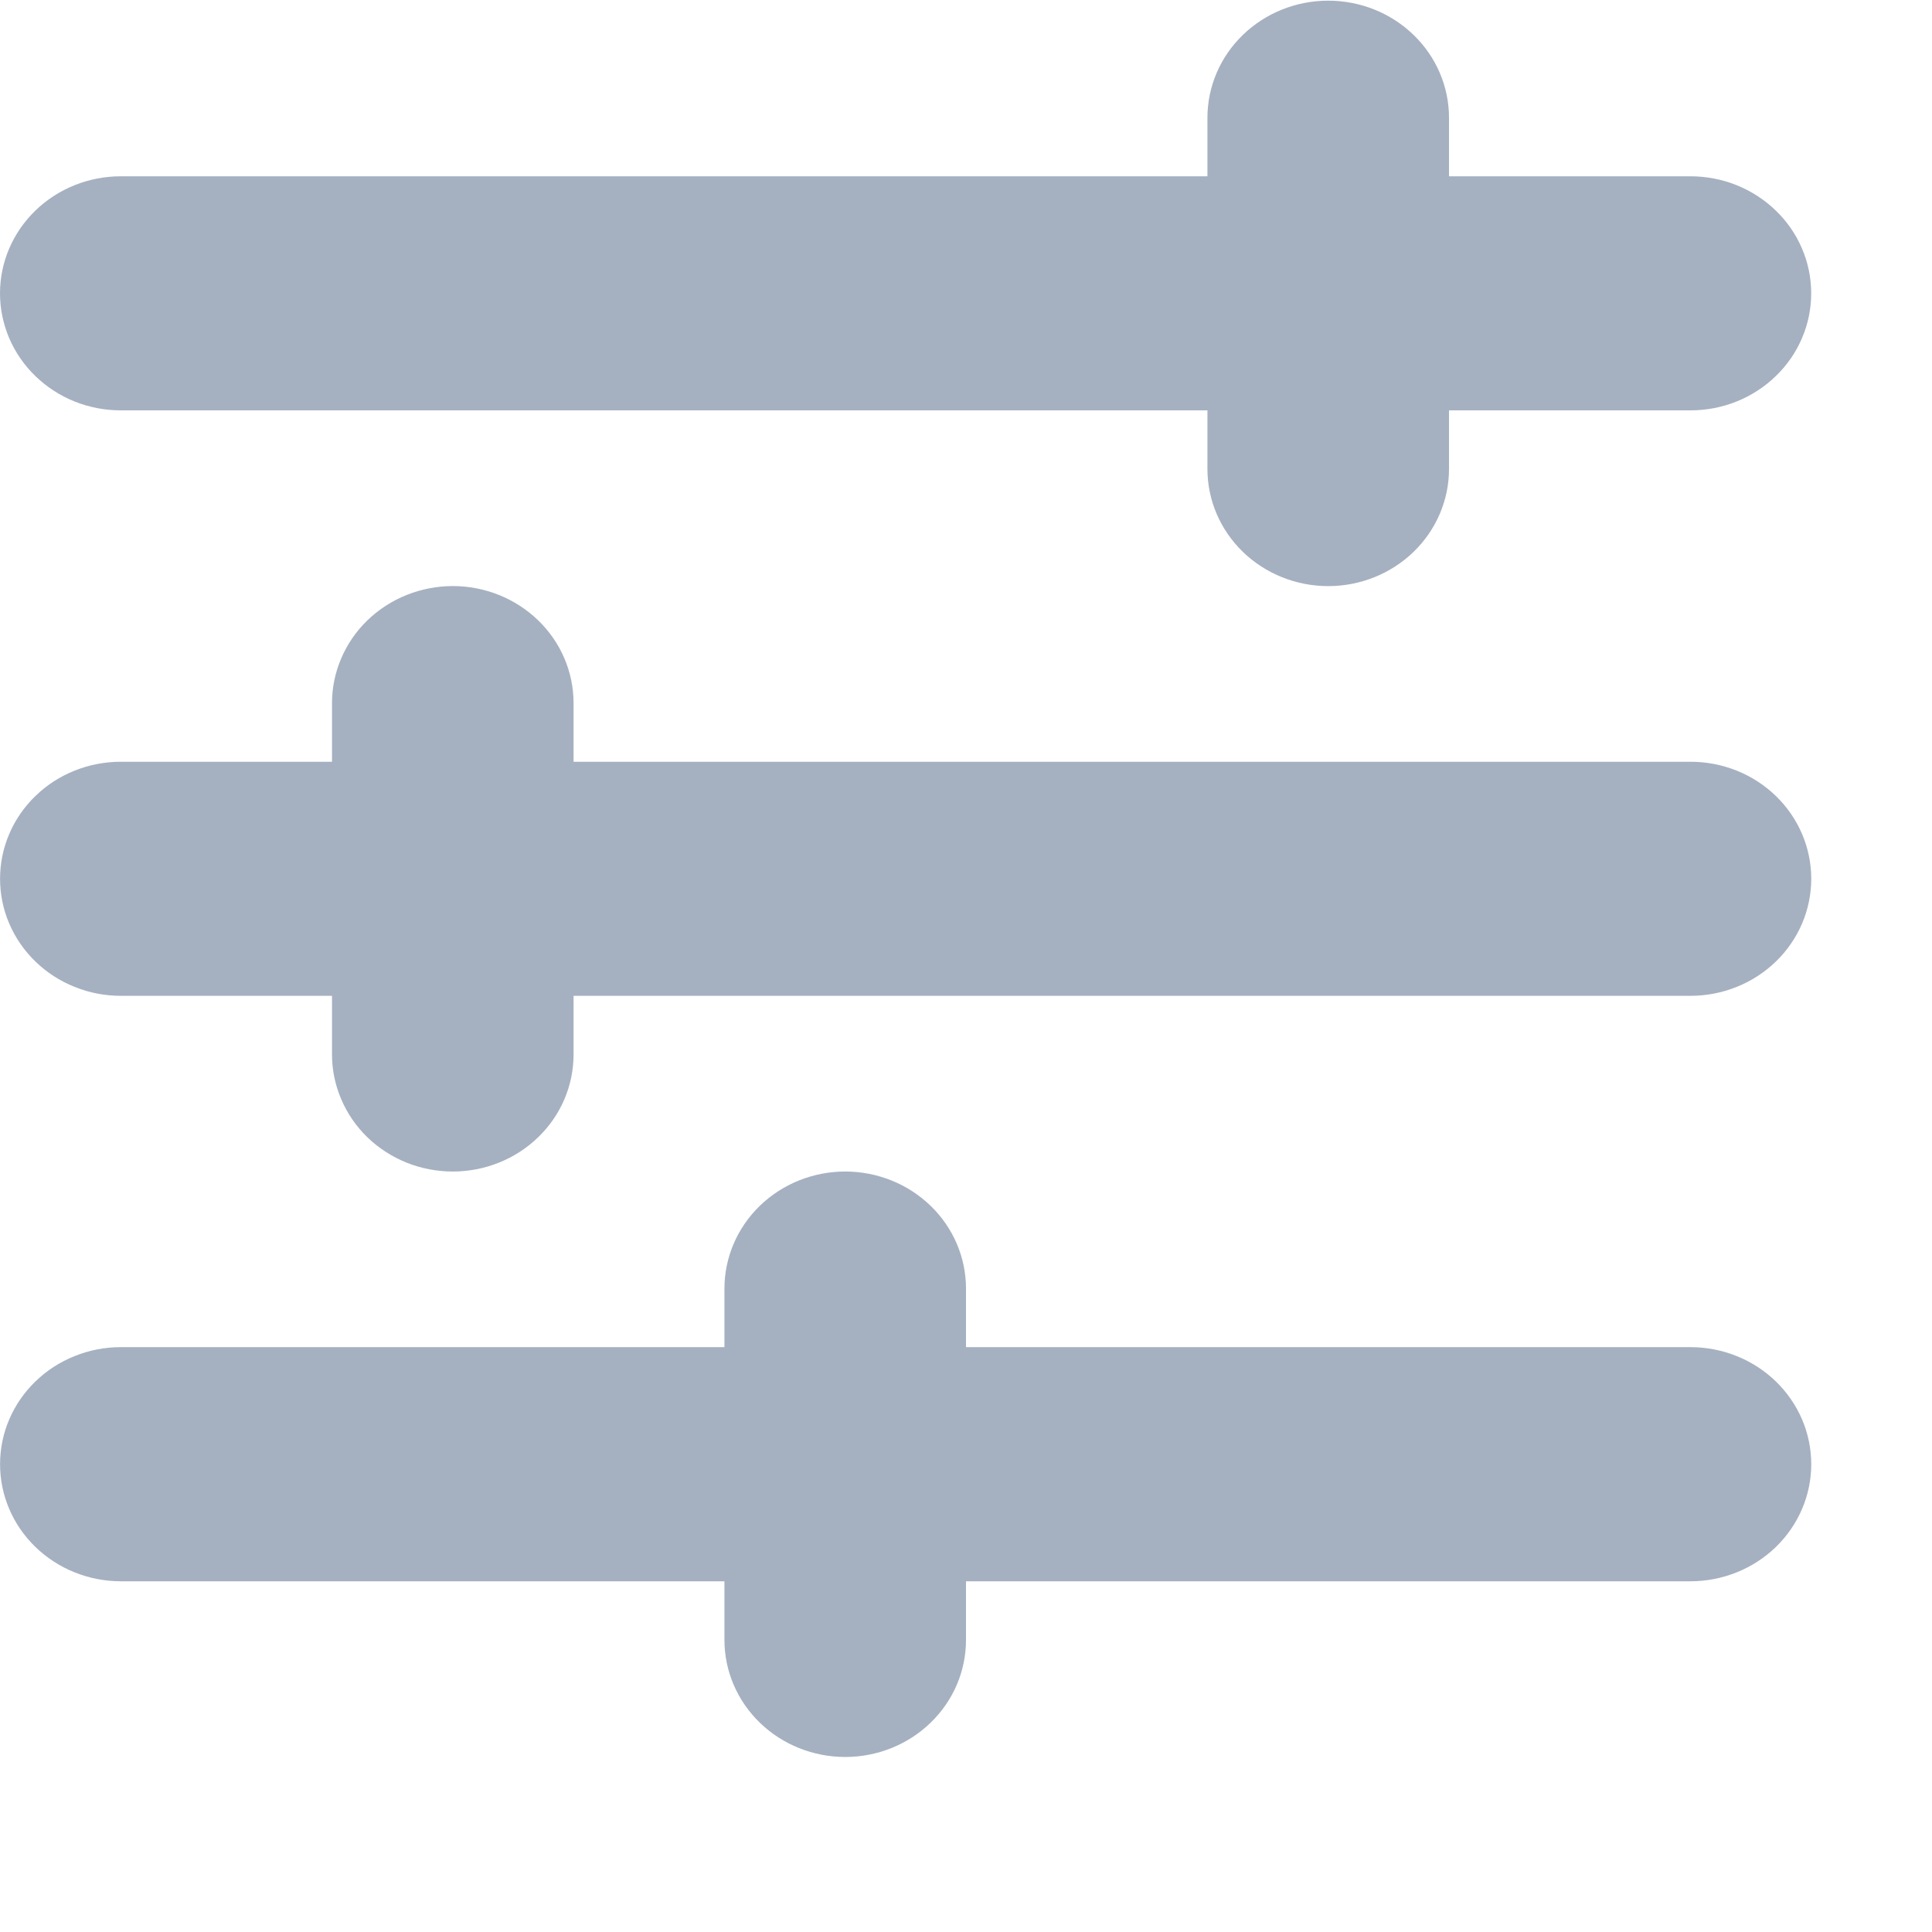 <svg width='30' height='30' viewBox='0 0 32 32' fill='none' xmlns='http://www.w3.org/2000/svg'>
    <path
        d='M22 0.011C21.469 0.011 20.96 0.215 20.585 0.579C20.21 0.942 19.999 1.435 19.999 1.949V2.92H2.001C1.47 2.92 0.961 3.124 0.586 3.488C0.211 3.851 2.1063e-05 4.344 0 4.858C-2.39956e-06 5.113 0.052 5.365 0.152 5.6C0.253 5.836 0.4 6.049 0.586 6.229C0.772 6.409 0.992 6.552 1.235 6.65C1.478 6.747 1.738 6.797 2.001 6.797H19.999V7.769C19.999 8.283 20.21 8.776 20.585 9.14C20.96 9.503 21.469 9.708 22 9.708C22.53 9.708 23.039 9.503 23.414 9.14C23.789 8.776 24 8.283 24 7.769V6.797H27.999C28.262 6.797 28.522 6.747 28.764 6.65C29.007 6.552 29.228 6.409 29.413 6.229C29.599 6.049 29.747 5.836 29.847 5.6C29.948 5.365 29.999 5.113 29.999 4.858C29.999 4.604 29.948 4.352 29.847 4.117C29.747 3.881 29.599 3.668 29.413 3.488C29.228 3.308 29.007 3.165 28.764 3.067C28.522 2.97 28.262 2.92 27.999 2.92H24V1.949C24 1.435 23.789 0.942 23.414 0.579C23.039 0.215 22.53 0.011 22 0.011ZM7.5 9.707C7.237 9.707 6.977 9.758 6.734 9.855C6.492 9.952 6.271 10.095 6.085 10.275C5.899 10.455 5.752 10.669 5.652 10.904C5.551 11.139 5.499 11.392 5.499 11.646V12.617H2.001C1.738 12.617 1.478 12.667 1.236 12.764C0.993 12.861 0.772 13.004 0.587 13.184C0.401 13.364 0.253 13.578 0.153 13.813C0.052 14.049 0.001 14.301 0.001 14.555C0.001 14.81 0.052 15.062 0.153 15.297C0.253 15.532 0.401 15.746 0.587 15.926C0.772 16.106 0.993 16.249 1.236 16.346C1.478 16.444 1.738 16.494 2.001 16.494H5.499V17.465C5.499 17.72 5.551 17.972 5.652 18.207C5.752 18.443 5.899 18.656 6.085 18.837C6.271 19.017 6.492 19.159 6.734 19.257C6.977 19.354 7.237 19.404 7.5 19.404C8.03 19.404 8.539 19.2 8.914 18.836C9.29 18.473 9.5 17.98 9.5 17.465V16.494H28C28.262 16.494 28.522 16.444 28.765 16.346C29.008 16.249 29.228 16.106 29.414 15.926C29.6 15.746 29.747 15.532 29.848 15.297C29.948 15.062 30 14.81 30 14.555C30 14.301 29.948 14.049 29.848 13.813C29.747 13.578 29.6 13.364 29.414 13.184C29.228 13.004 29.008 12.861 28.765 12.764C28.522 12.667 28.262 12.617 28 12.617H9.5V11.646C9.5 11.132 9.29 10.639 8.914 10.275C8.539 9.912 8.03 9.707 7.5 9.707ZM14 19.404C13.469 19.404 12.96 19.609 12.585 19.972C12.21 20.336 11.999 20.829 11.999 21.343V22.313H2.001C1.738 22.313 1.478 22.363 1.236 22.461C0.993 22.558 0.772 22.701 0.587 22.881C0.401 23.061 0.253 23.275 0.153 23.51C0.052 23.745 0.001 23.997 0.001 24.252C0.001 24.766 0.211 25.259 0.587 25.623C0.962 25.986 1.471 26.191 2.001 26.191H11.999V27.162C11.999 27.677 12.21 28.17 12.585 28.533C12.96 28.897 13.469 29.101 14 29.101C14.53 29.101 15.039 28.897 15.414 28.533C15.79 28.17 16 27.677 16 27.162V26.191H28C28.53 26.191 29.039 25.986 29.414 25.623C29.789 25.259 30 24.766 30 24.252C30 23.997 29.948 23.745 29.848 23.51C29.747 23.275 29.6 23.061 29.414 22.881C29.228 22.701 29.008 22.558 28.765 22.461C28.522 22.363 28.262 22.313 28 22.313H16V21.343C16 20.829 15.79 20.336 15.414 19.972C15.039 19.609 14.53 19.404 14 19.404Z'
        fill='#9BA9BA' fill-opacity='0.9' />
</svg>